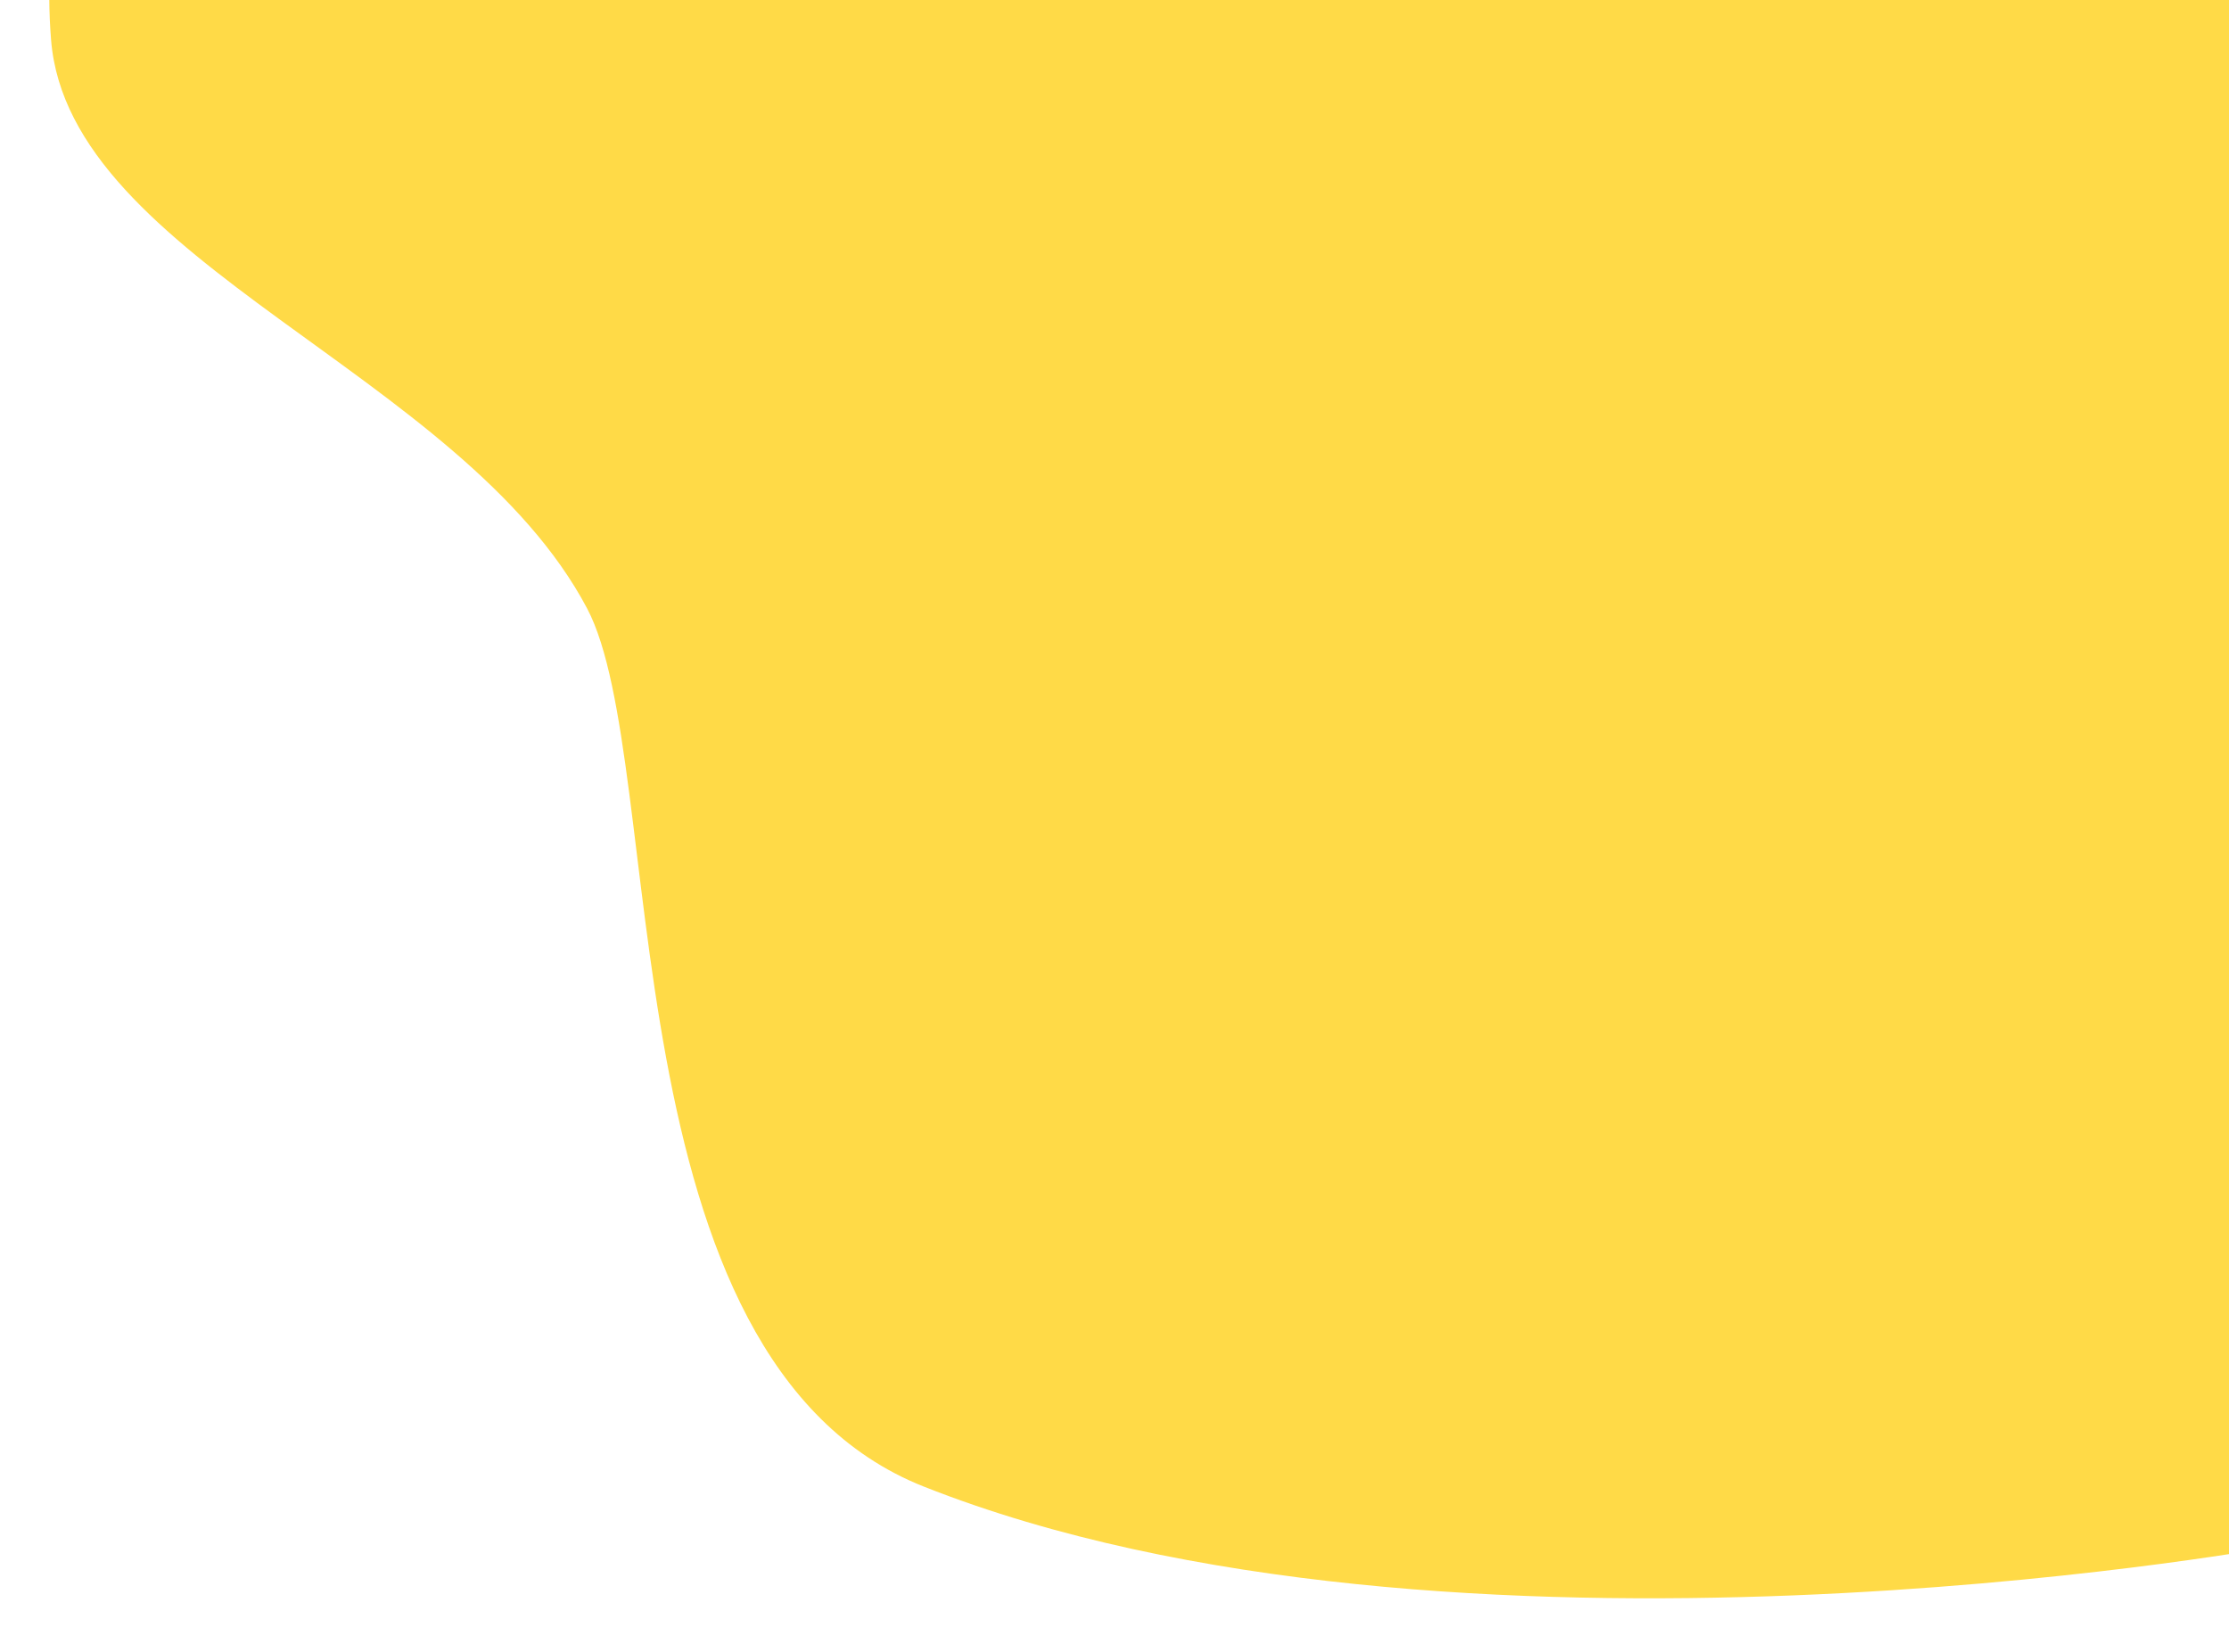 <svg xmlns="http://www.w3.org/2000/svg" width="1179" height="874" viewBox="0 0 1179 874" fill="none"><path fill-rule="evenodd" clip-rule="evenodd" d="M290.42 -221C75.231 -221 17.655 -96.598 27.012 21.043C36.367 138.683 244.559 196.845 310.571 321.906C353.753 403.713 319.503 719.451 488.665 786.384C767.187 896.588 1199 818.837 1199 818.837V232.661V-221C1199 -221 505.608 -221 290.42 -221Z" fill="#FFDA47"></path></svg>